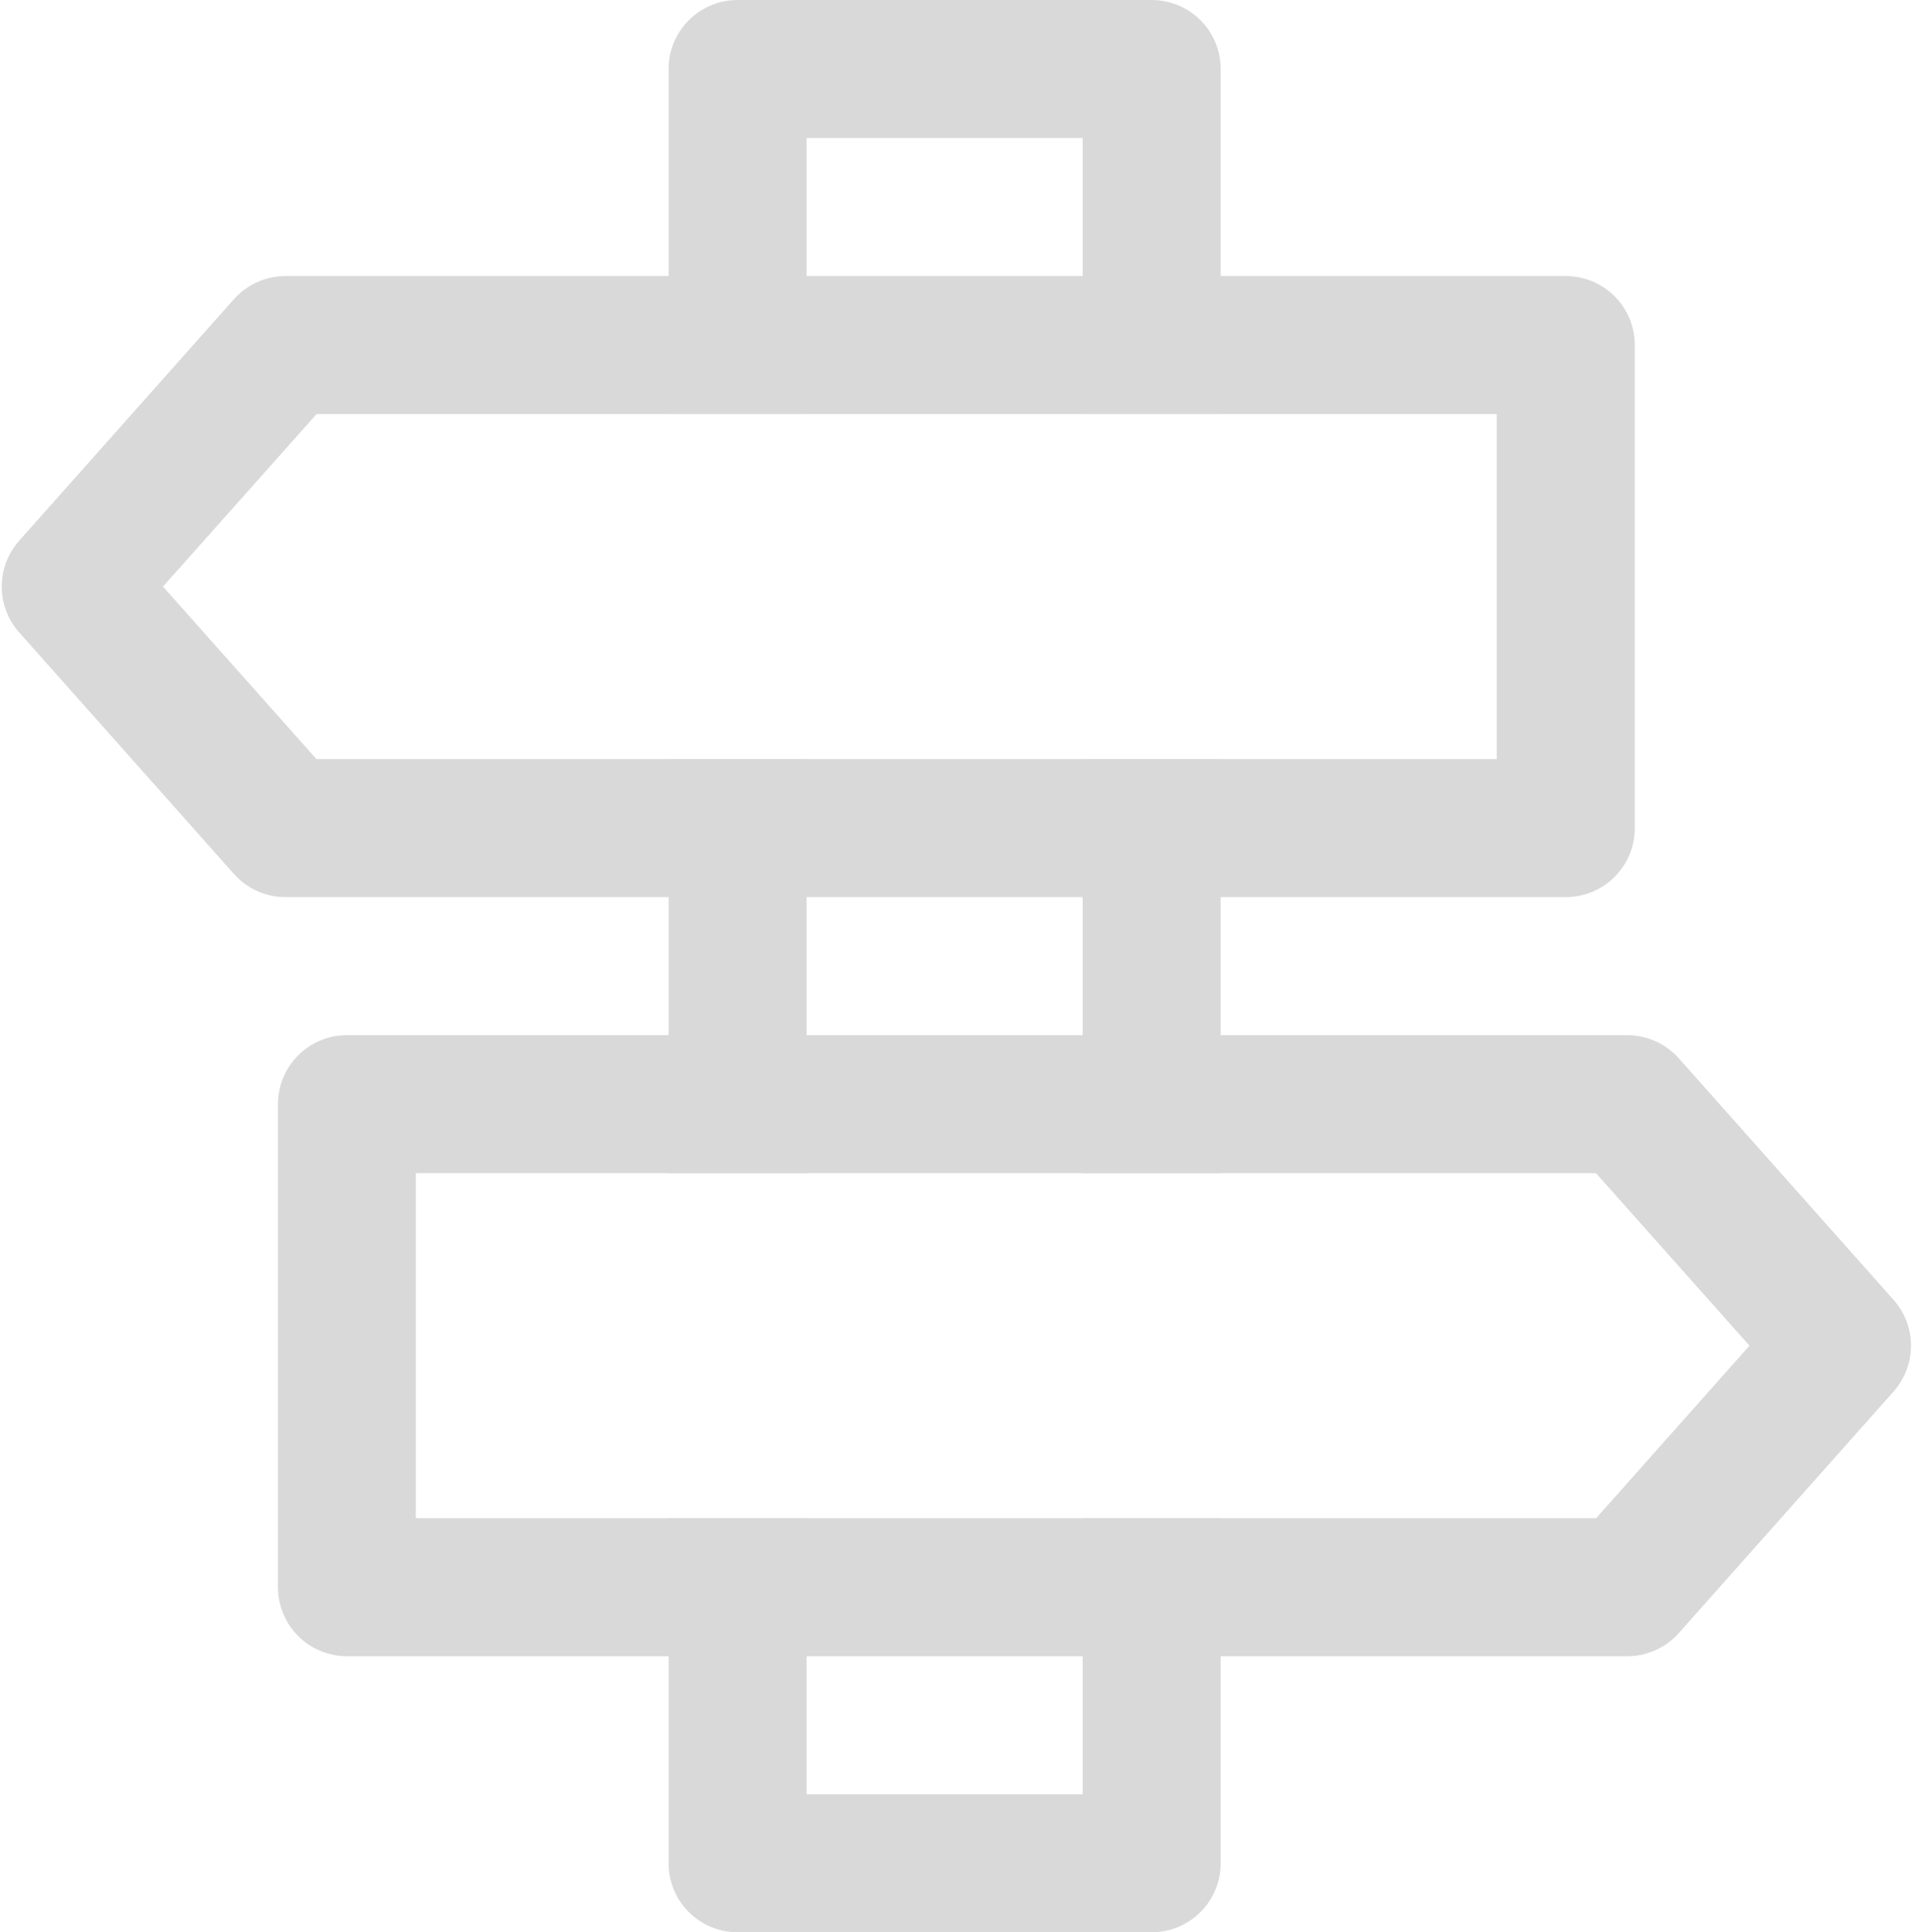 <svg width="887" height="896" viewBox="0 0 887 896" fill="none" xmlns="http://www.w3.org/2000/svg">
<path d="M566 544H502V352H566V544ZM566 704V864C566 872.487 562.629 880.626 556.628 886.627C550.626 892.629 542.487 896 534 896H342C333.513 896 325.374 892.629 319.373 886.627C313.372 880.626 310 872.487 310 864V704H374V832H502V704H566ZM310 544V352H374V544H310ZM566 192H502V64H374V192H310V32C310 23.513 313.372 15.374 319.373 9.373C325.374 3.371 333.513 0 342 0H534C542.487 0 550.626 3.371 556.628 9.373C562.629 15.374 566 23.513 566 32V192Z" fill="#D9D9D9"/>
<path d="M146.8 192L75.568 272L146.736 352H694V192H146.8ZM132.4 128H726C734.487 128 742.626 131.371 748.628 137.373C754.629 143.374 758 151.513 758 160V384C758 392.487 754.629 400.626 748.628 406.627C742.626 412.629 734.487 416 726 416H132.4C127.877 416.001 123.405 415.044 119.279 413.19C115.154 411.337 111.467 408.63 108.464 405.248L8.88 293.248C3.68 287.392 0.808 279.832 0.808 272C0.808 264.168 3.68 256.608 8.88 250.752L108.464 138.752C111.467 135.37 115.154 132.663 119.279 130.81C123.405 128.956 127.877 127.999 132.4 128ZM811.184 624L740.08 704H192.816V544H740.016L811.184 624ZM160.88 480C152.393 480 144.254 483.371 138.253 489.373C132.252 495.374 128.88 503.513 128.88 512V736C128.88 744.487 132.252 752.626 138.253 758.627C144.254 764.629 152.393 768 160.88 768H754.48C759.003 768.001 763.475 767.044 767.601 765.19C771.727 763.337 775.413 760.63 778.416 757.248L878 645.248C883.201 639.392 886.073 631.832 886.073 624C886.073 616.168 883.201 608.608 878 602.752L778.416 490.752C775.413 487.37 771.727 484.663 767.601 482.81C763.475 480.956 759.003 479.999 754.48 480H160.88Z" fill="#D9D9D9"/>
</svg>
